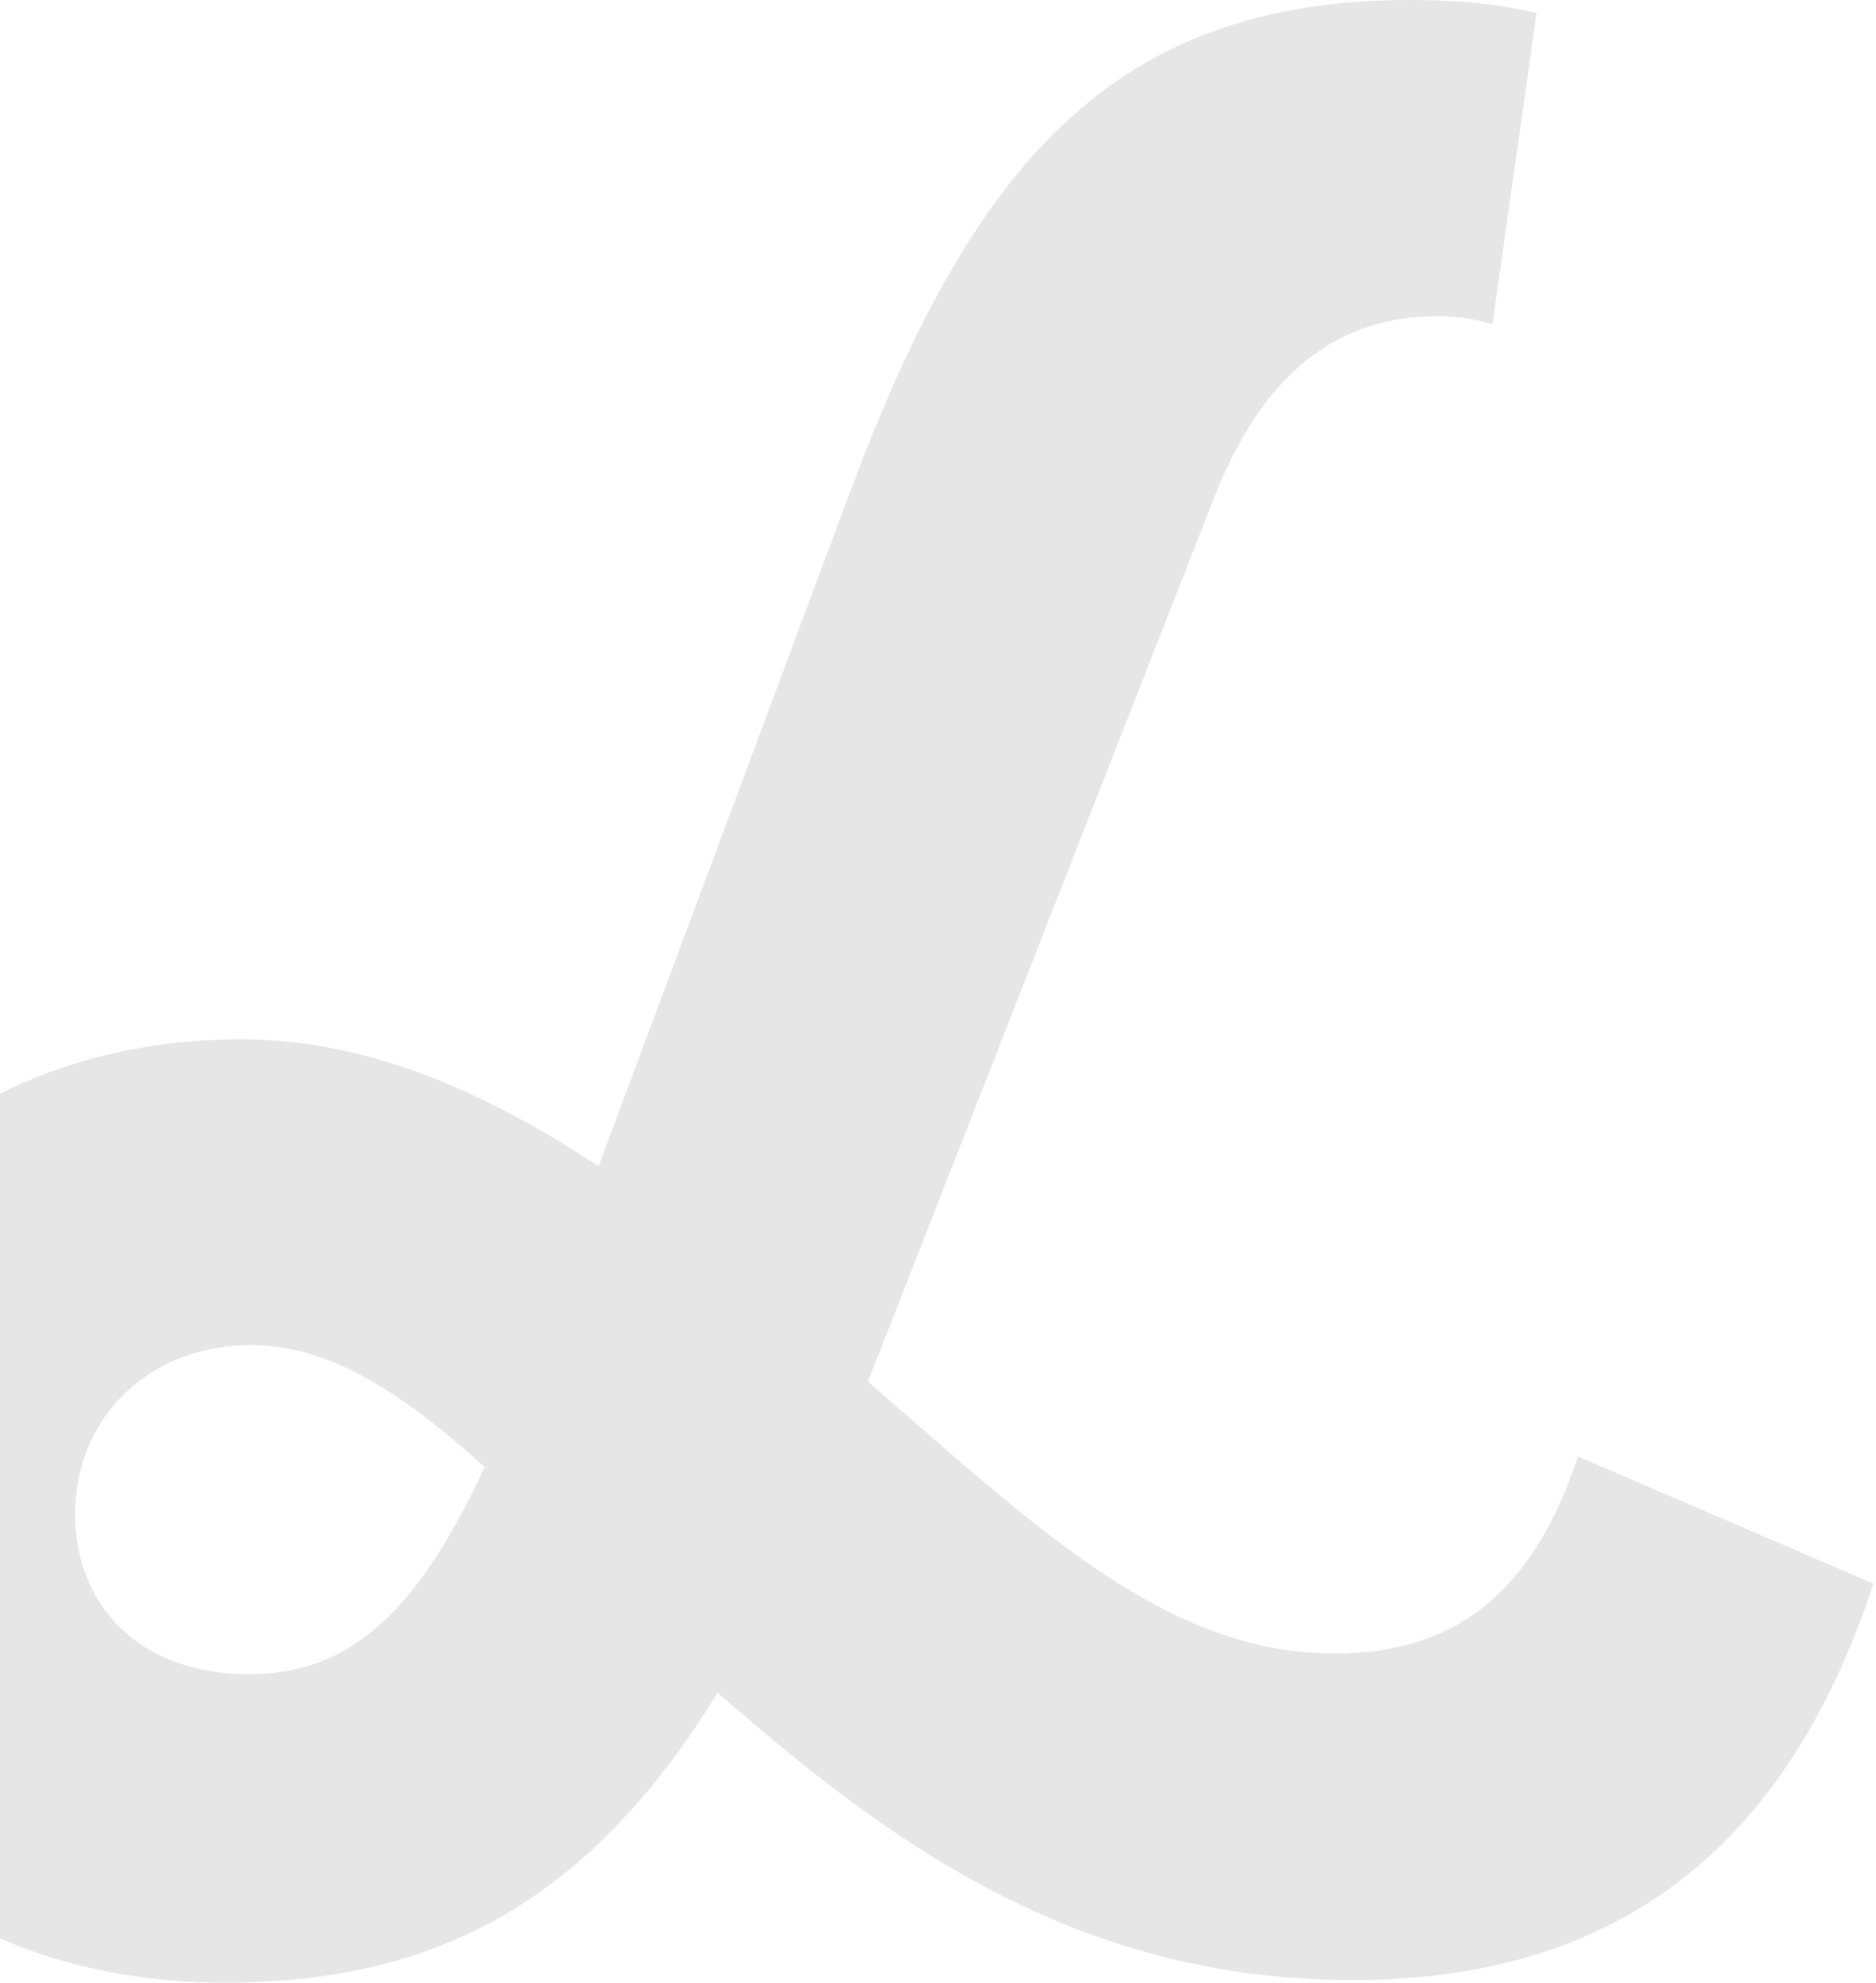 <svg width="724" height="765" viewBox="0 0 724 765" fill="none" xmlns="http://www.w3.org/2000/svg">
<path d="M522 764C413.658 764 340.629 708.629 278 654L277 653C228.292 732.478 169.497 765 87 765C-24.323 764.985 -101 693.314 -101 590C-101 486.686 -24.284 401 93 401C141.708 401 187.27 421.188 231 450L328 190C374.711 64.817 428.698 0 544 0C559.903 0 576.098 1.022 593 5L576 125C572.02 124.017 564.941 122 555 122C512.253 122 484.901 148.313 467 196L335 533C337.981 535.995 341.019 538.005 344 541C403.633 592.664 452.371 638 515 638C560.727 638 591.115 615.646 609 562L723 611C686.231 723.252 613.455 764 522 764ZM96 646C131.786 646 159.158 626.603 187 566C156.192 538.171 127.808 519 97 519C57.234 519 29 547.233 29 584C29 620.767 55.236 646 96 646Z" fill="black" fill-opacity="0.1"/>
</svg>
